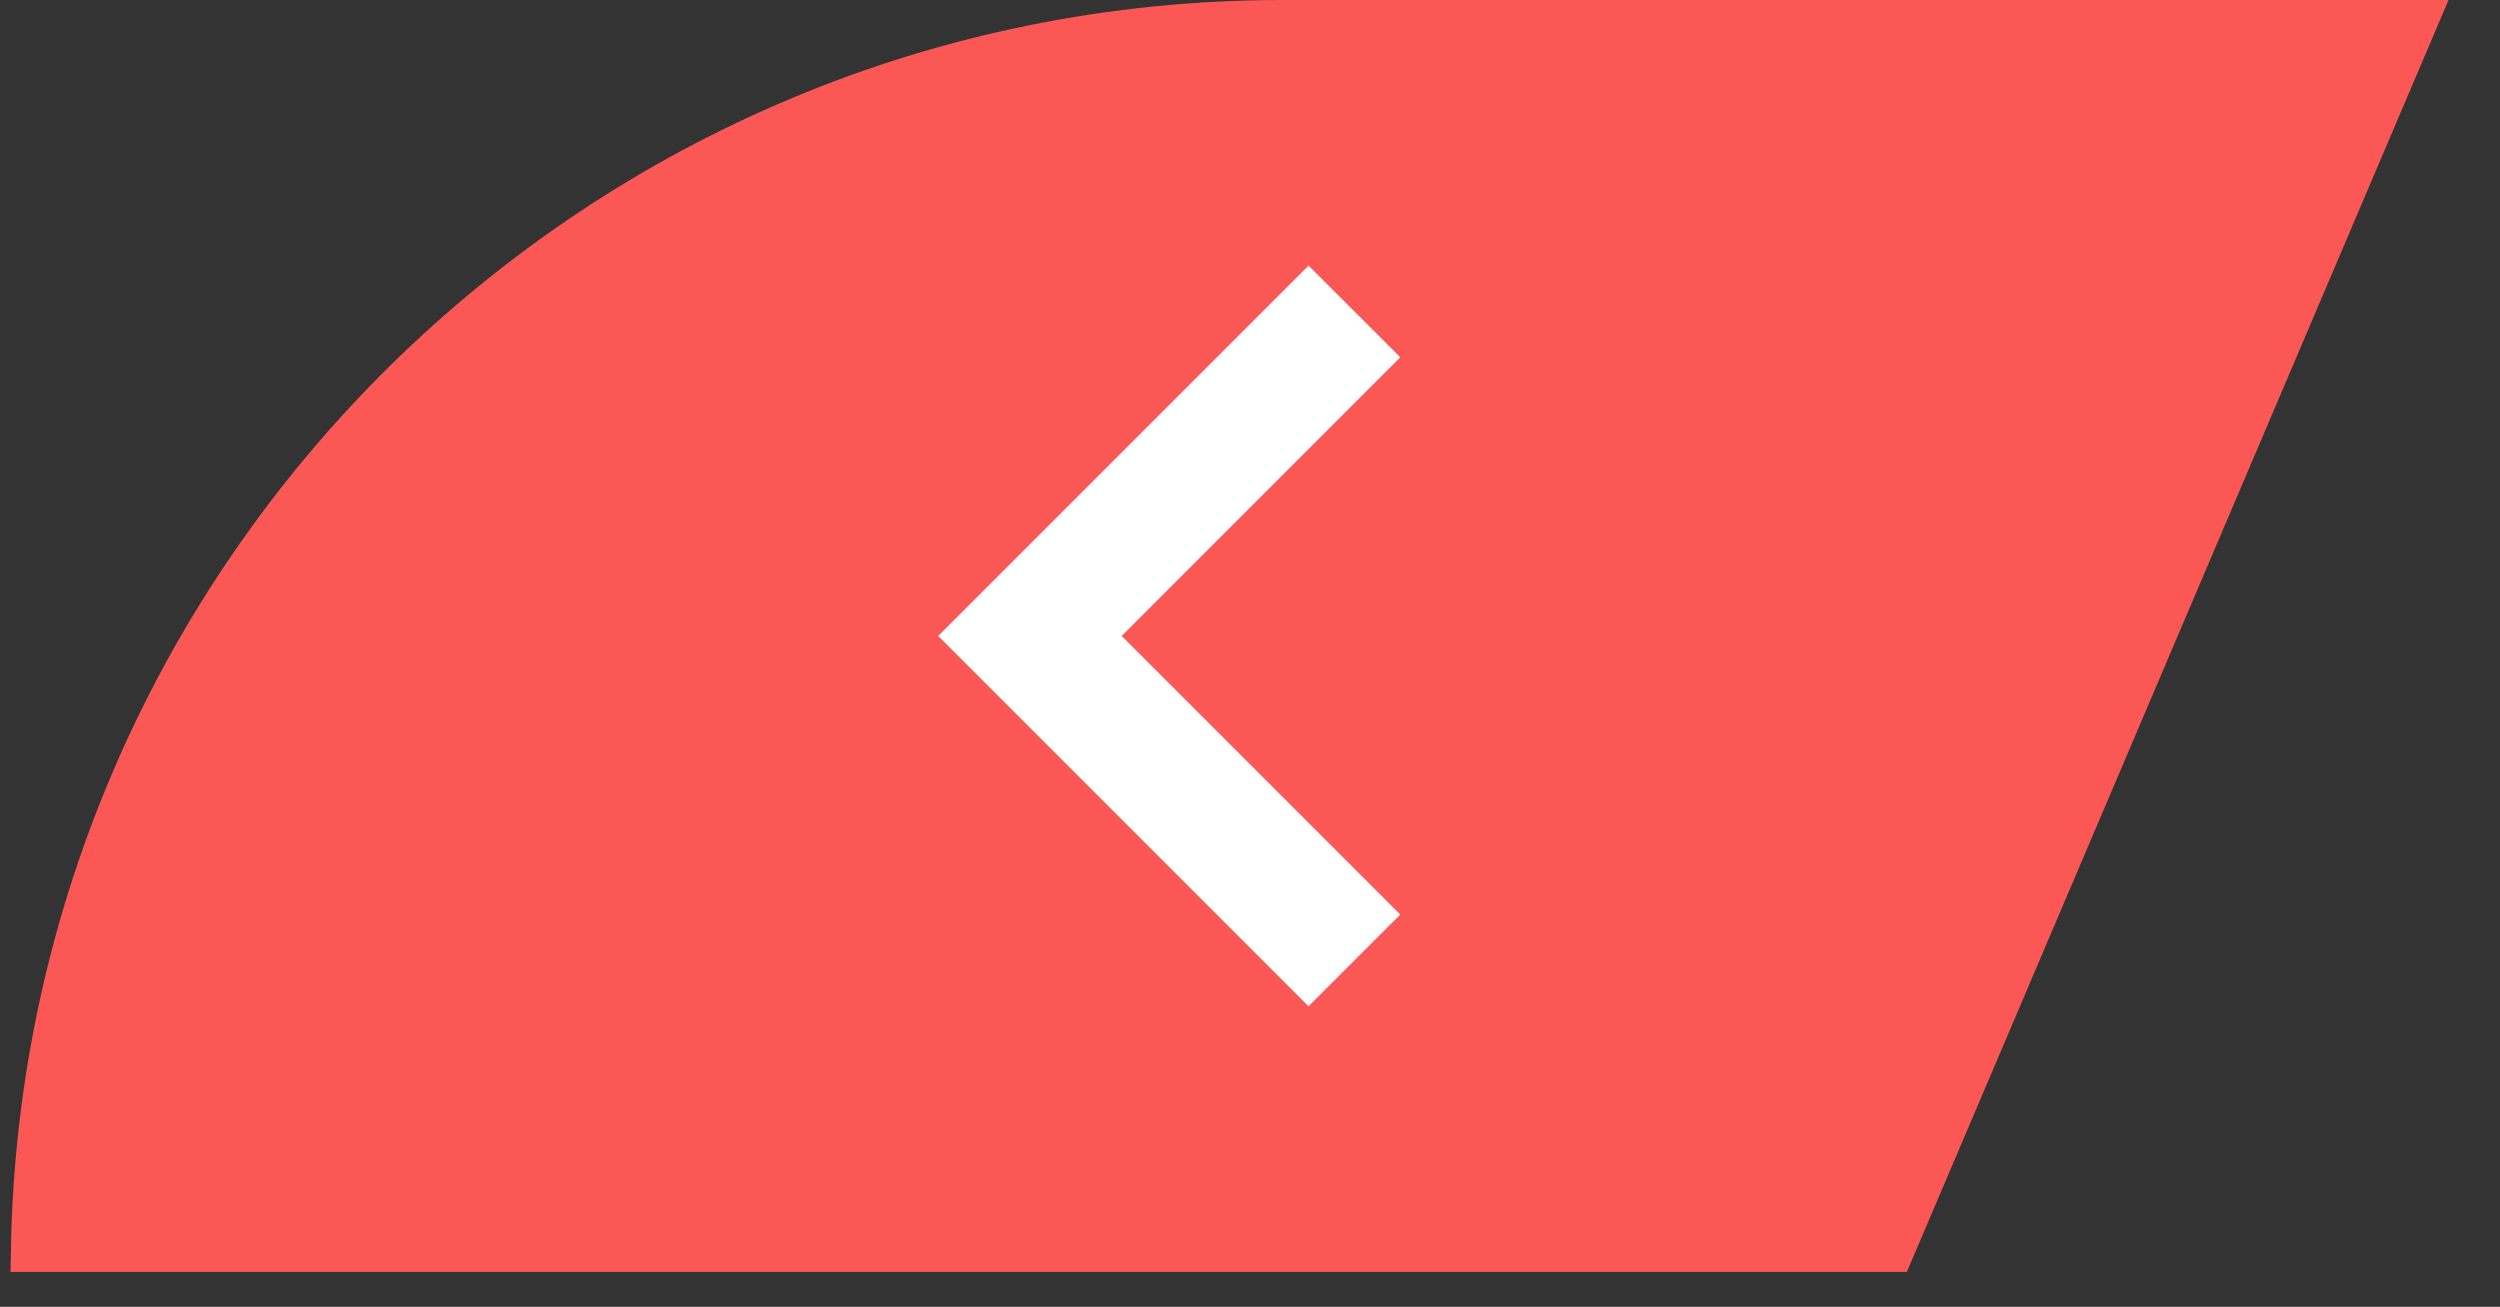 <svg xmlns="http://www.w3.org/2000/svg" width="44" height="23" viewBox="0 0 44 23" fill="none">
	<rect x="0" y="0" width="44" height="23" fill="#333333" stroke="none"/>
	<path
						d="M42.565 0.35L33.329 22.036H0.541C0.728 10.027 10.521 0.35 22.574 0.35H42.565Z"
						fill="#FB5755"
						stroke="url(#paint0_linear_292_262)"
						stroke-width="0.7"
					/>
					<path
						d="M23.03 17.711L24.645 16.096L19.742 11.193L24.645 6.289L23.03 4.675L16.512 11.193L23.03 17.711Z"
						fill="white"
					/>
					<defs>
						<linearGradient
							id="paint0_linear_292_262"
							x1="-31.291"
							y1="-41.973"
							x2="48.458"
							y2="38.475"
							gradientUnits="userSpaceOnUse"
						>
							<stop offset="0.244" stop-color="#FB5755" />
							<stop offset="0.899" stop-color="#FB5755" />
						</linearGradient>
					</defs></svg>